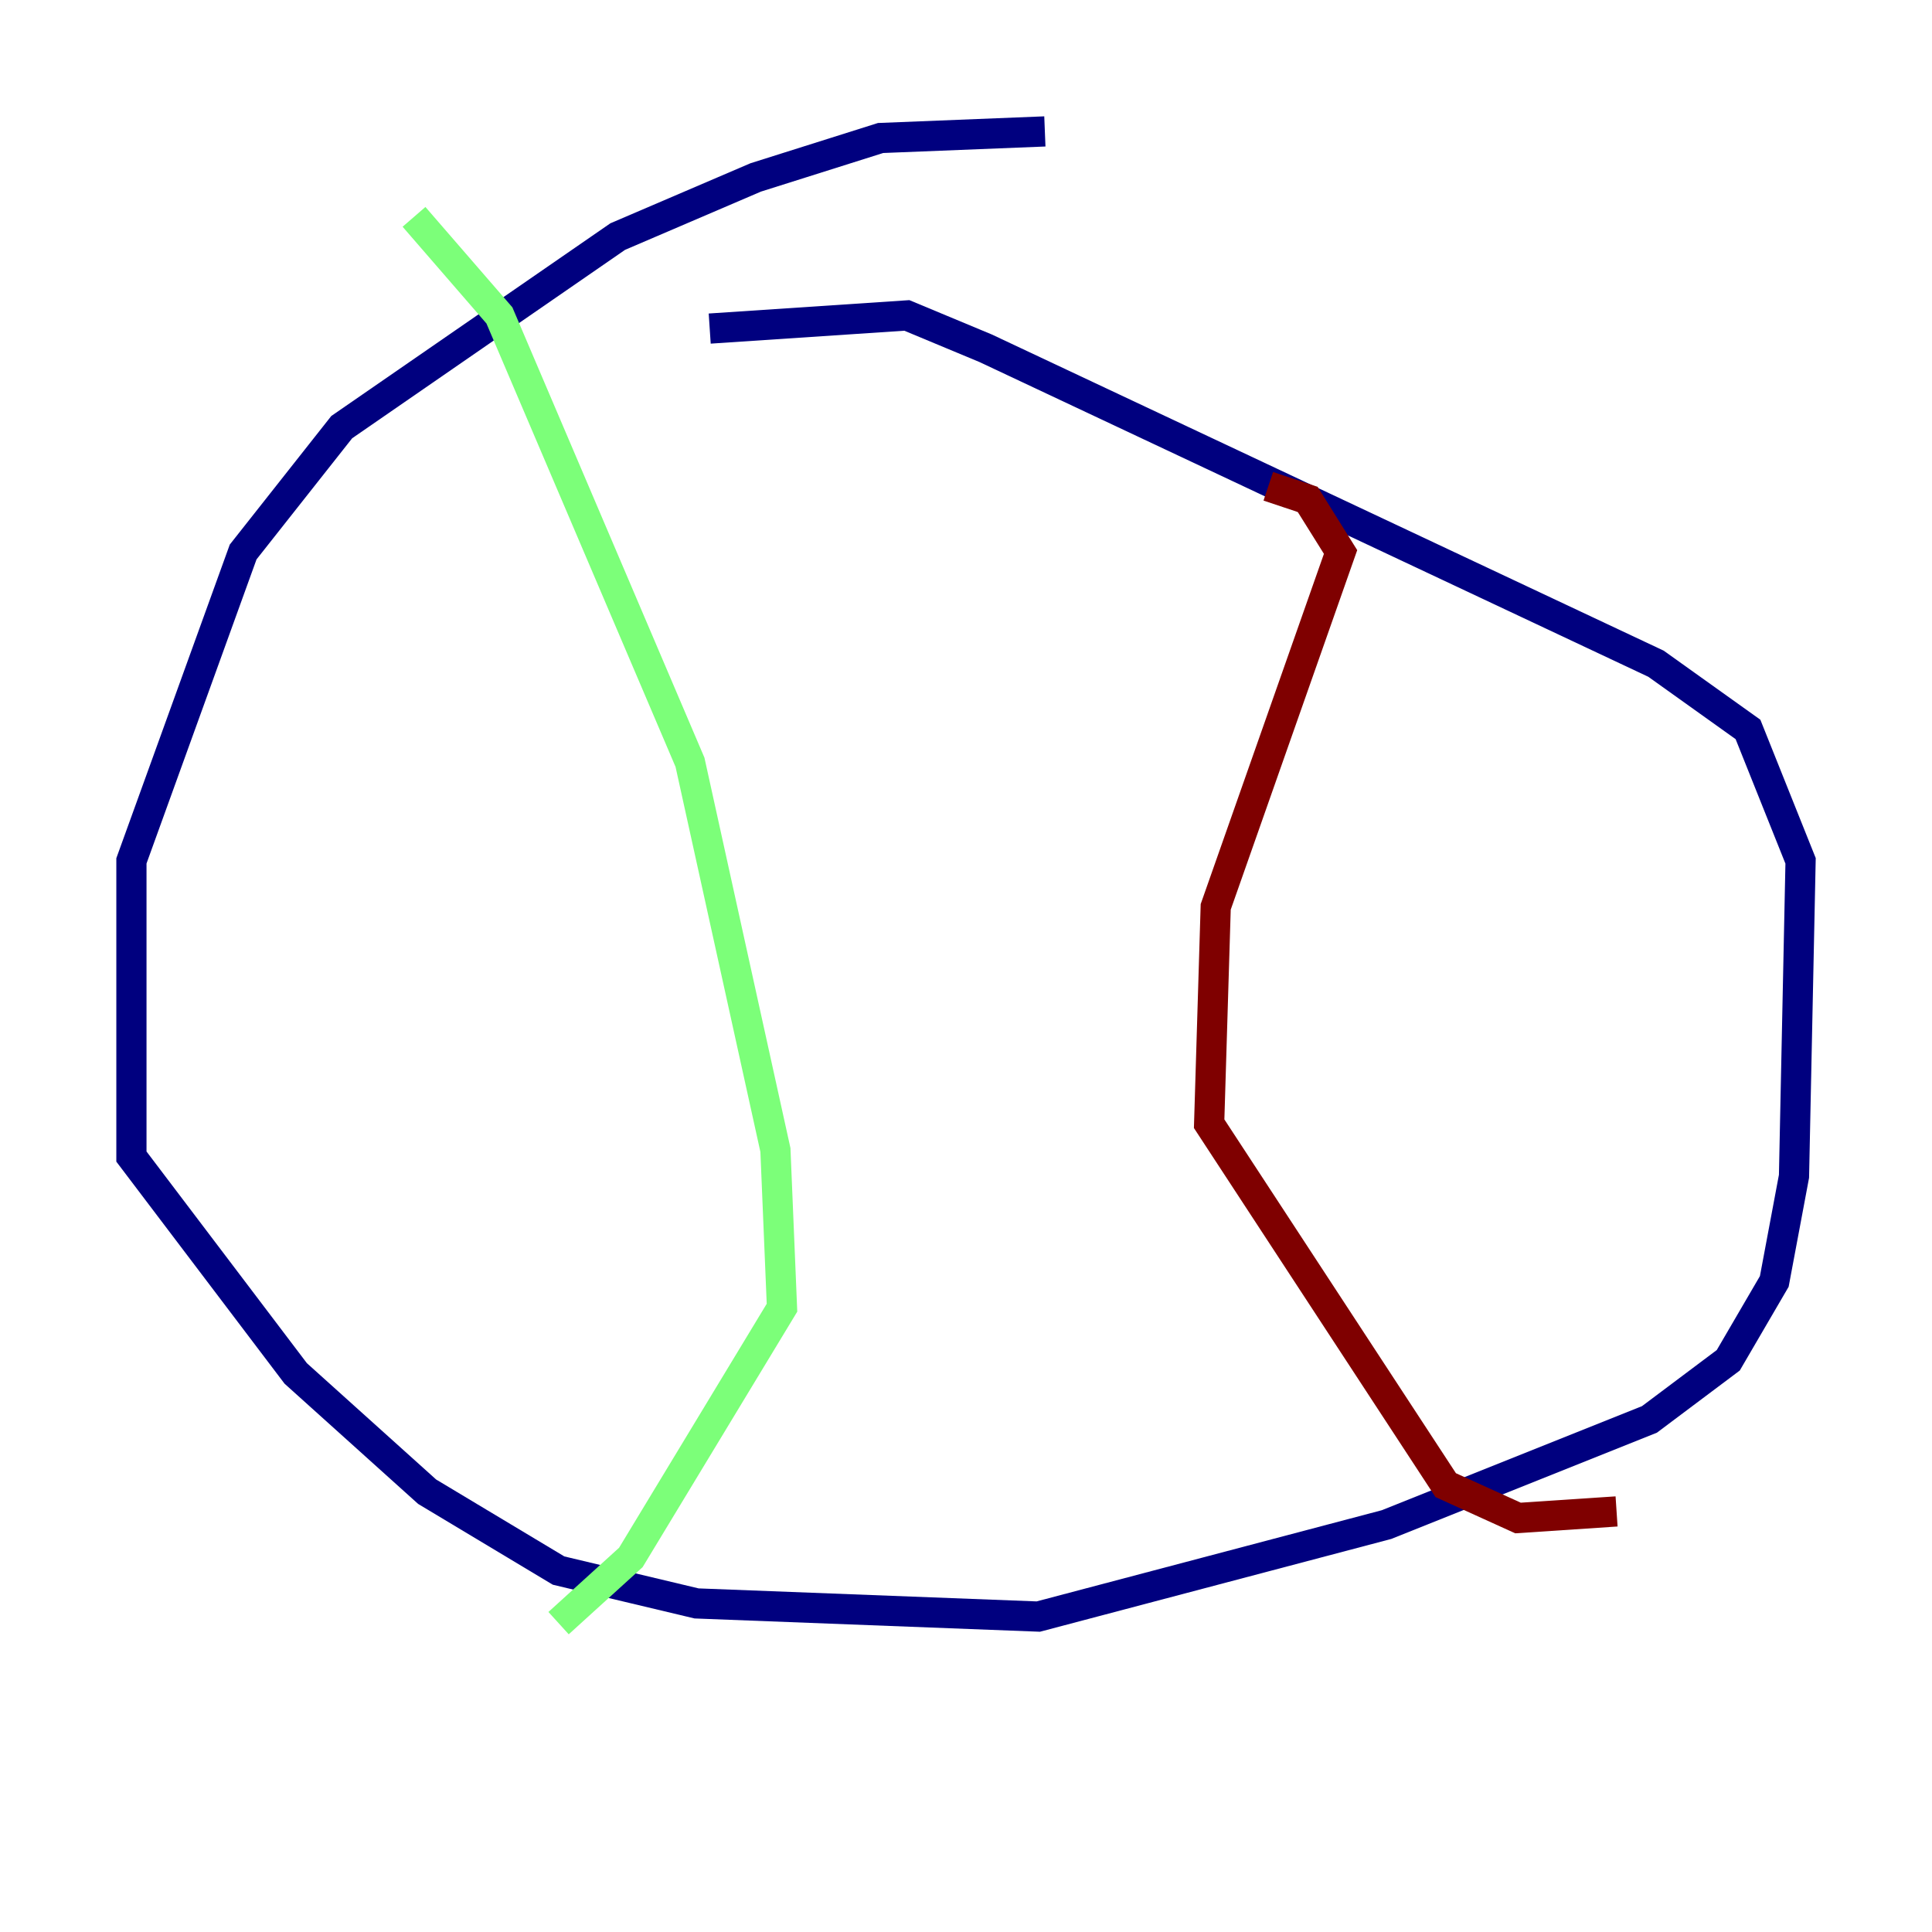 <?xml version="1.0" encoding="utf-8" ?>
<svg baseProfile="tiny" height="128" version="1.2" viewBox="0,0,128,128" width="128" xmlns="http://www.w3.org/2000/svg" xmlns:ev="http://www.w3.org/2001/xml-events" xmlns:xlink="http://www.w3.org/1999/xlink"><defs /><polyline fill="none" points="69.225,8.707 58.34,9.143 50.068,11.755 40.925,15.674 22.64,28.299 16.109,36.571 8.707,57.034 8.707,76.626 19.592,90.993 28.299,98.83 37.007,104.054 46.15,106.231 68.789,107.102 91.864,101.007 109.279,94.041 114.503,90.122 117.551,84.898 118.857,77.932 119.293,57.034 115.809,48.327 109.714,43.973 65.306,23.075 60.082,20.898 47.02,21.769" stroke="#00007f" stroke-width="2" /><polyline fill="none" points="27.429,14.367 33.088,20.898 45.714,50.503 51.374,76.191 51.809,86.639 41.796,103.184 37.007,107.537" stroke="#7cff79" stroke-width="2" /><polyline fill="none" points="84.027,32.218 86.639,33.088 88.816,36.571 80.544,60.082 80.109,74.449 95.782,98.395 100.571,100.571 107.102,100.136" stroke="#7f0000" stroke-width="2" /></svg>